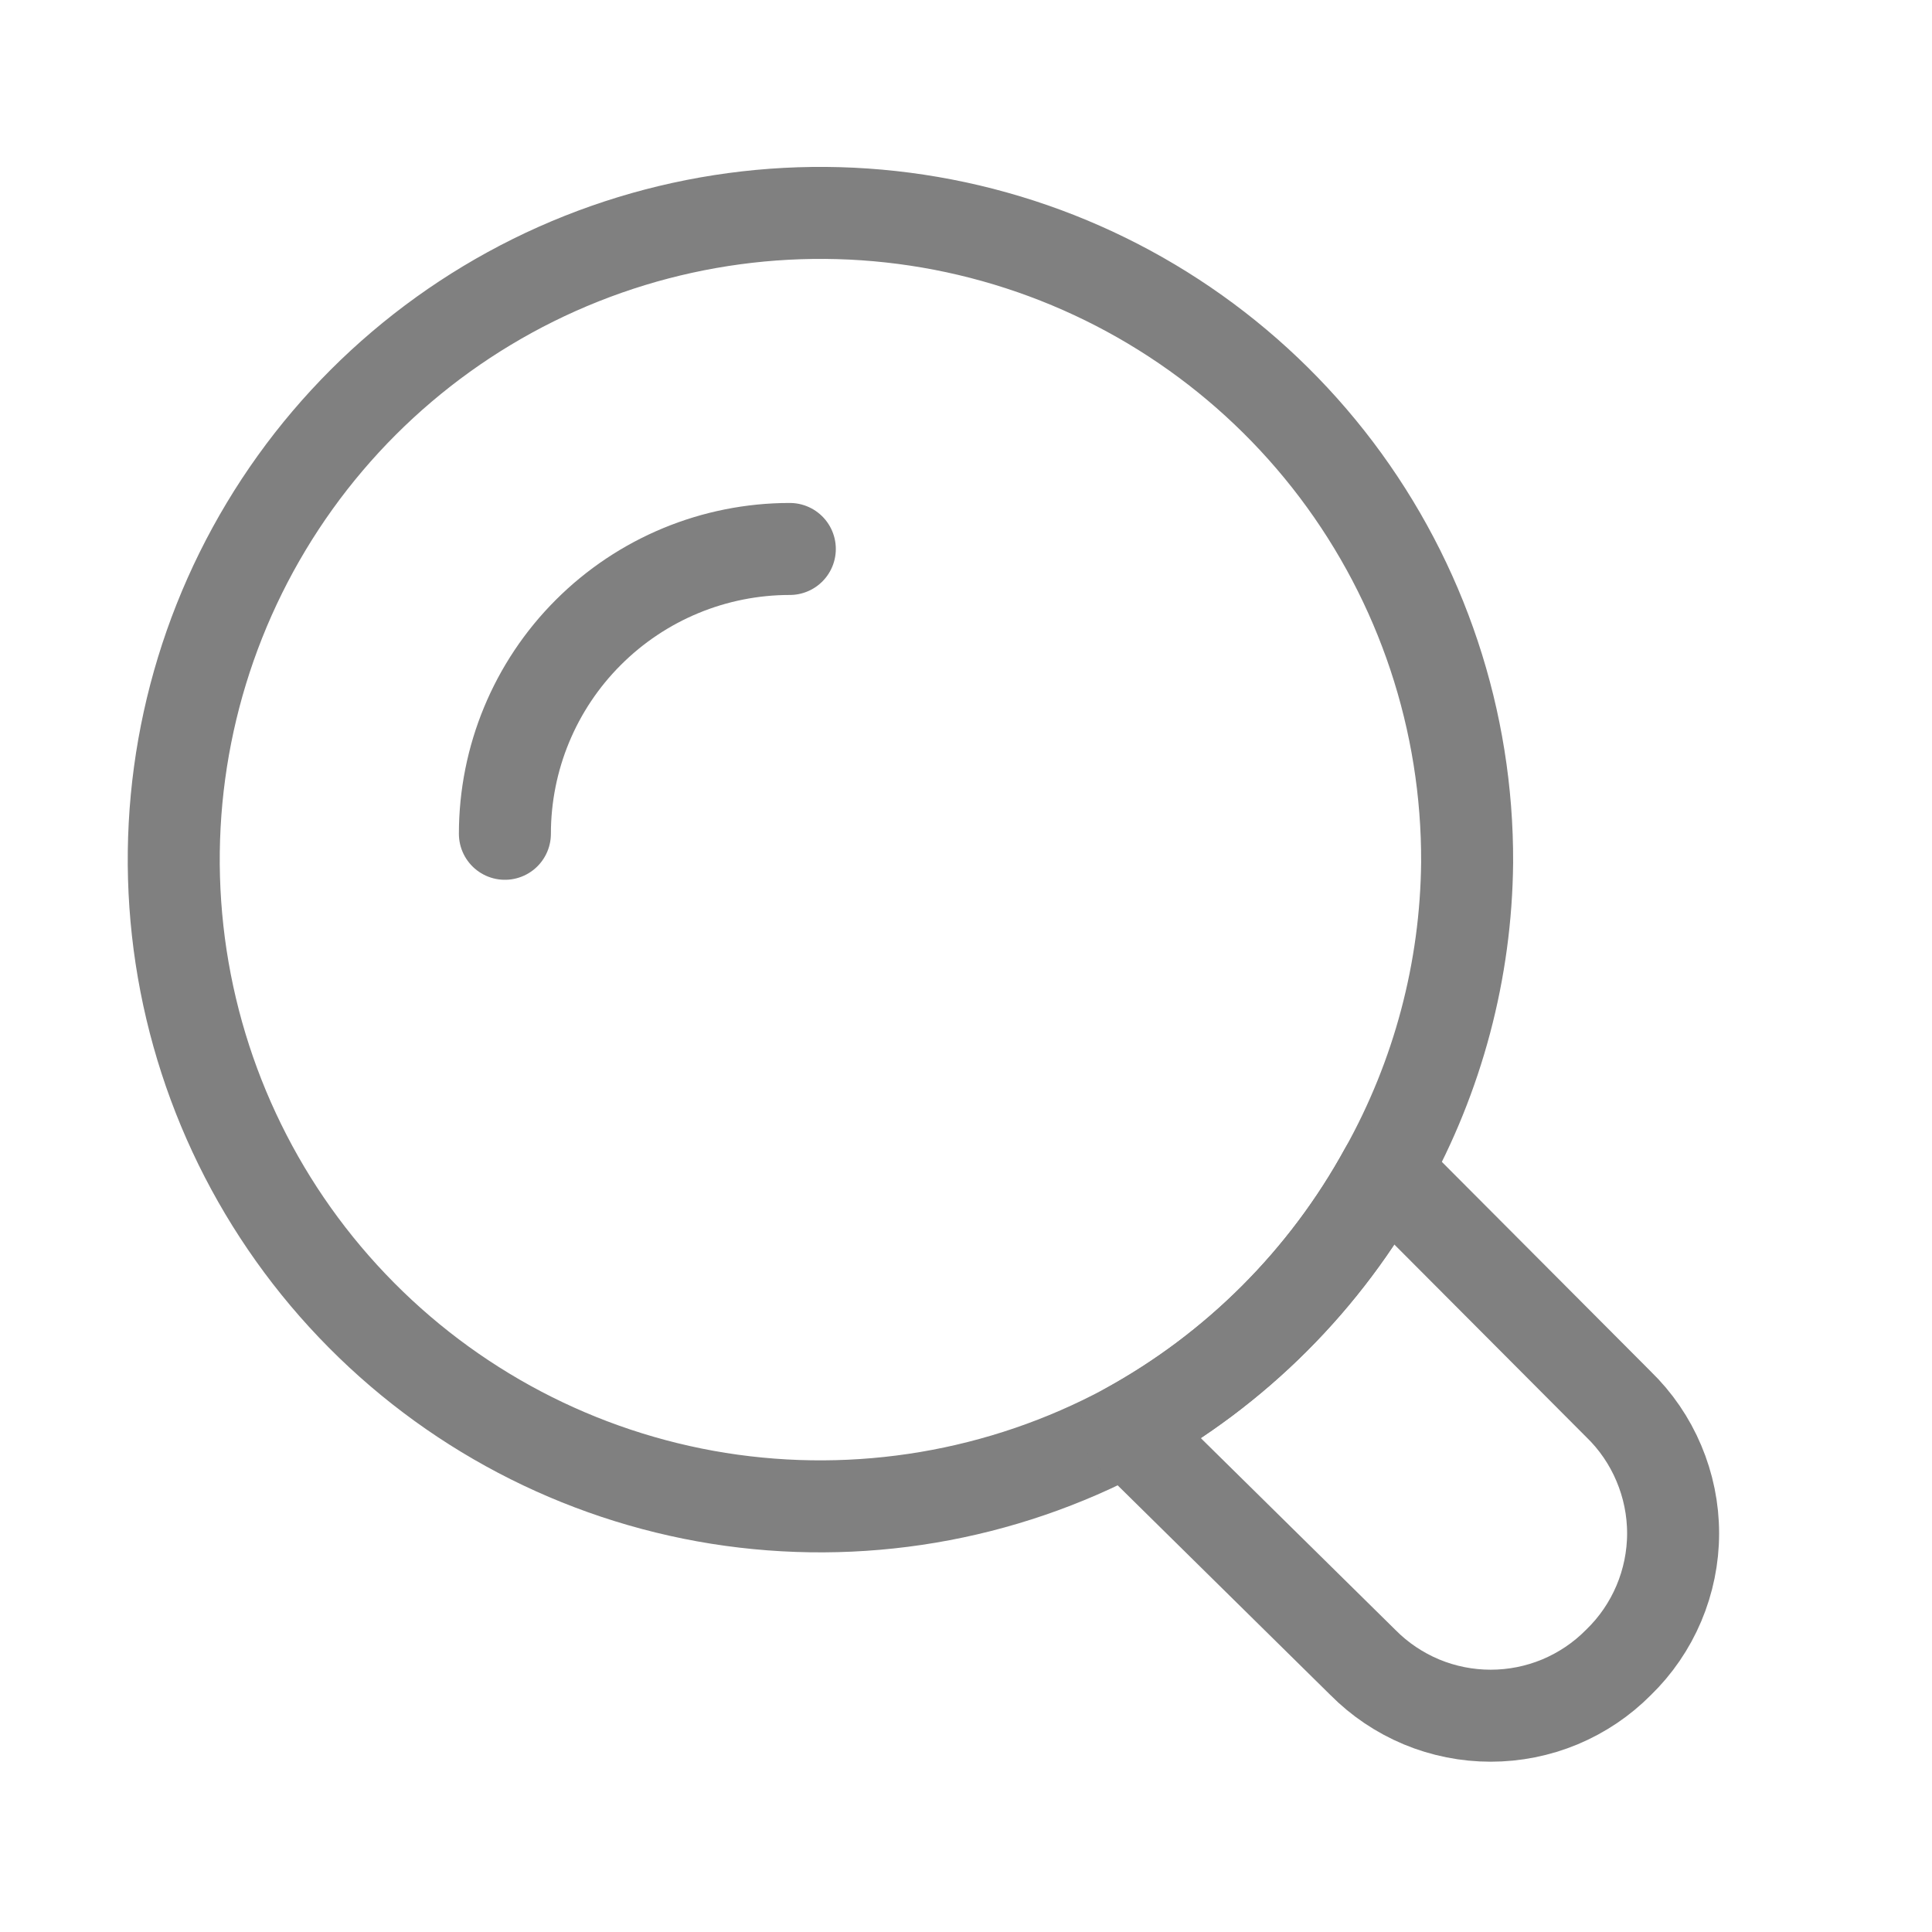 <svg width="21" height="21" viewBox="0 0 21 21" fill="none" xmlns="http://www.w3.org/2000/svg">
<path d="M15.947 9.374C15.936 10.547 15.63 11.698 15.059 12.722C14.409 13.91 13.432 14.887 12.244 15.537C10.887 16.265 9.33 16.528 7.809 16.286C6.289 16.043 4.891 15.308 3.829 14.193C2.767 13.079 2.1 11.646 1.931 10.116C1.762 8.586 2.1 7.043 2.893 5.723C3.686 4.403 4.89 3.381 6.32 2.812C7.751 2.243 9.329 2.159 10.811 2.574C12.294 2.989 13.599 3.879 14.527 5.107C15.455 6.336 15.954 7.835 15.947 9.374Z" stroke="#808080" stroke-miterlimit="10" stroke-linecap="square"/>
<path d="M17.592 18.07C17.41 18.254 17.194 18.399 16.955 18.499C16.717 18.598 16.461 18.649 16.203 18.649C15.945 18.649 15.689 18.598 15.451 18.499C15.212 18.399 14.996 18.254 14.814 18.07L12.244 15.537C13.432 14.887 14.409 13.91 15.059 12.722L17.592 15.263C17.78 15.445 17.929 15.663 18.031 15.905C18.133 16.146 18.186 16.405 18.186 16.667C18.186 16.928 18.133 17.188 18.031 17.429C17.929 17.67 17.78 17.888 17.592 18.07V18.07Z" stroke="#808080" stroke-linecap="round" stroke-linejoin="round"/>
<path d="M5.488 9.063C5.488 8.242 5.814 7.454 6.395 6.874C6.976 6.293 7.763 5.967 8.585 5.967" stroke="#808080" stroke-linecap="round" stroke-linejoin="round"/>
</svg>
